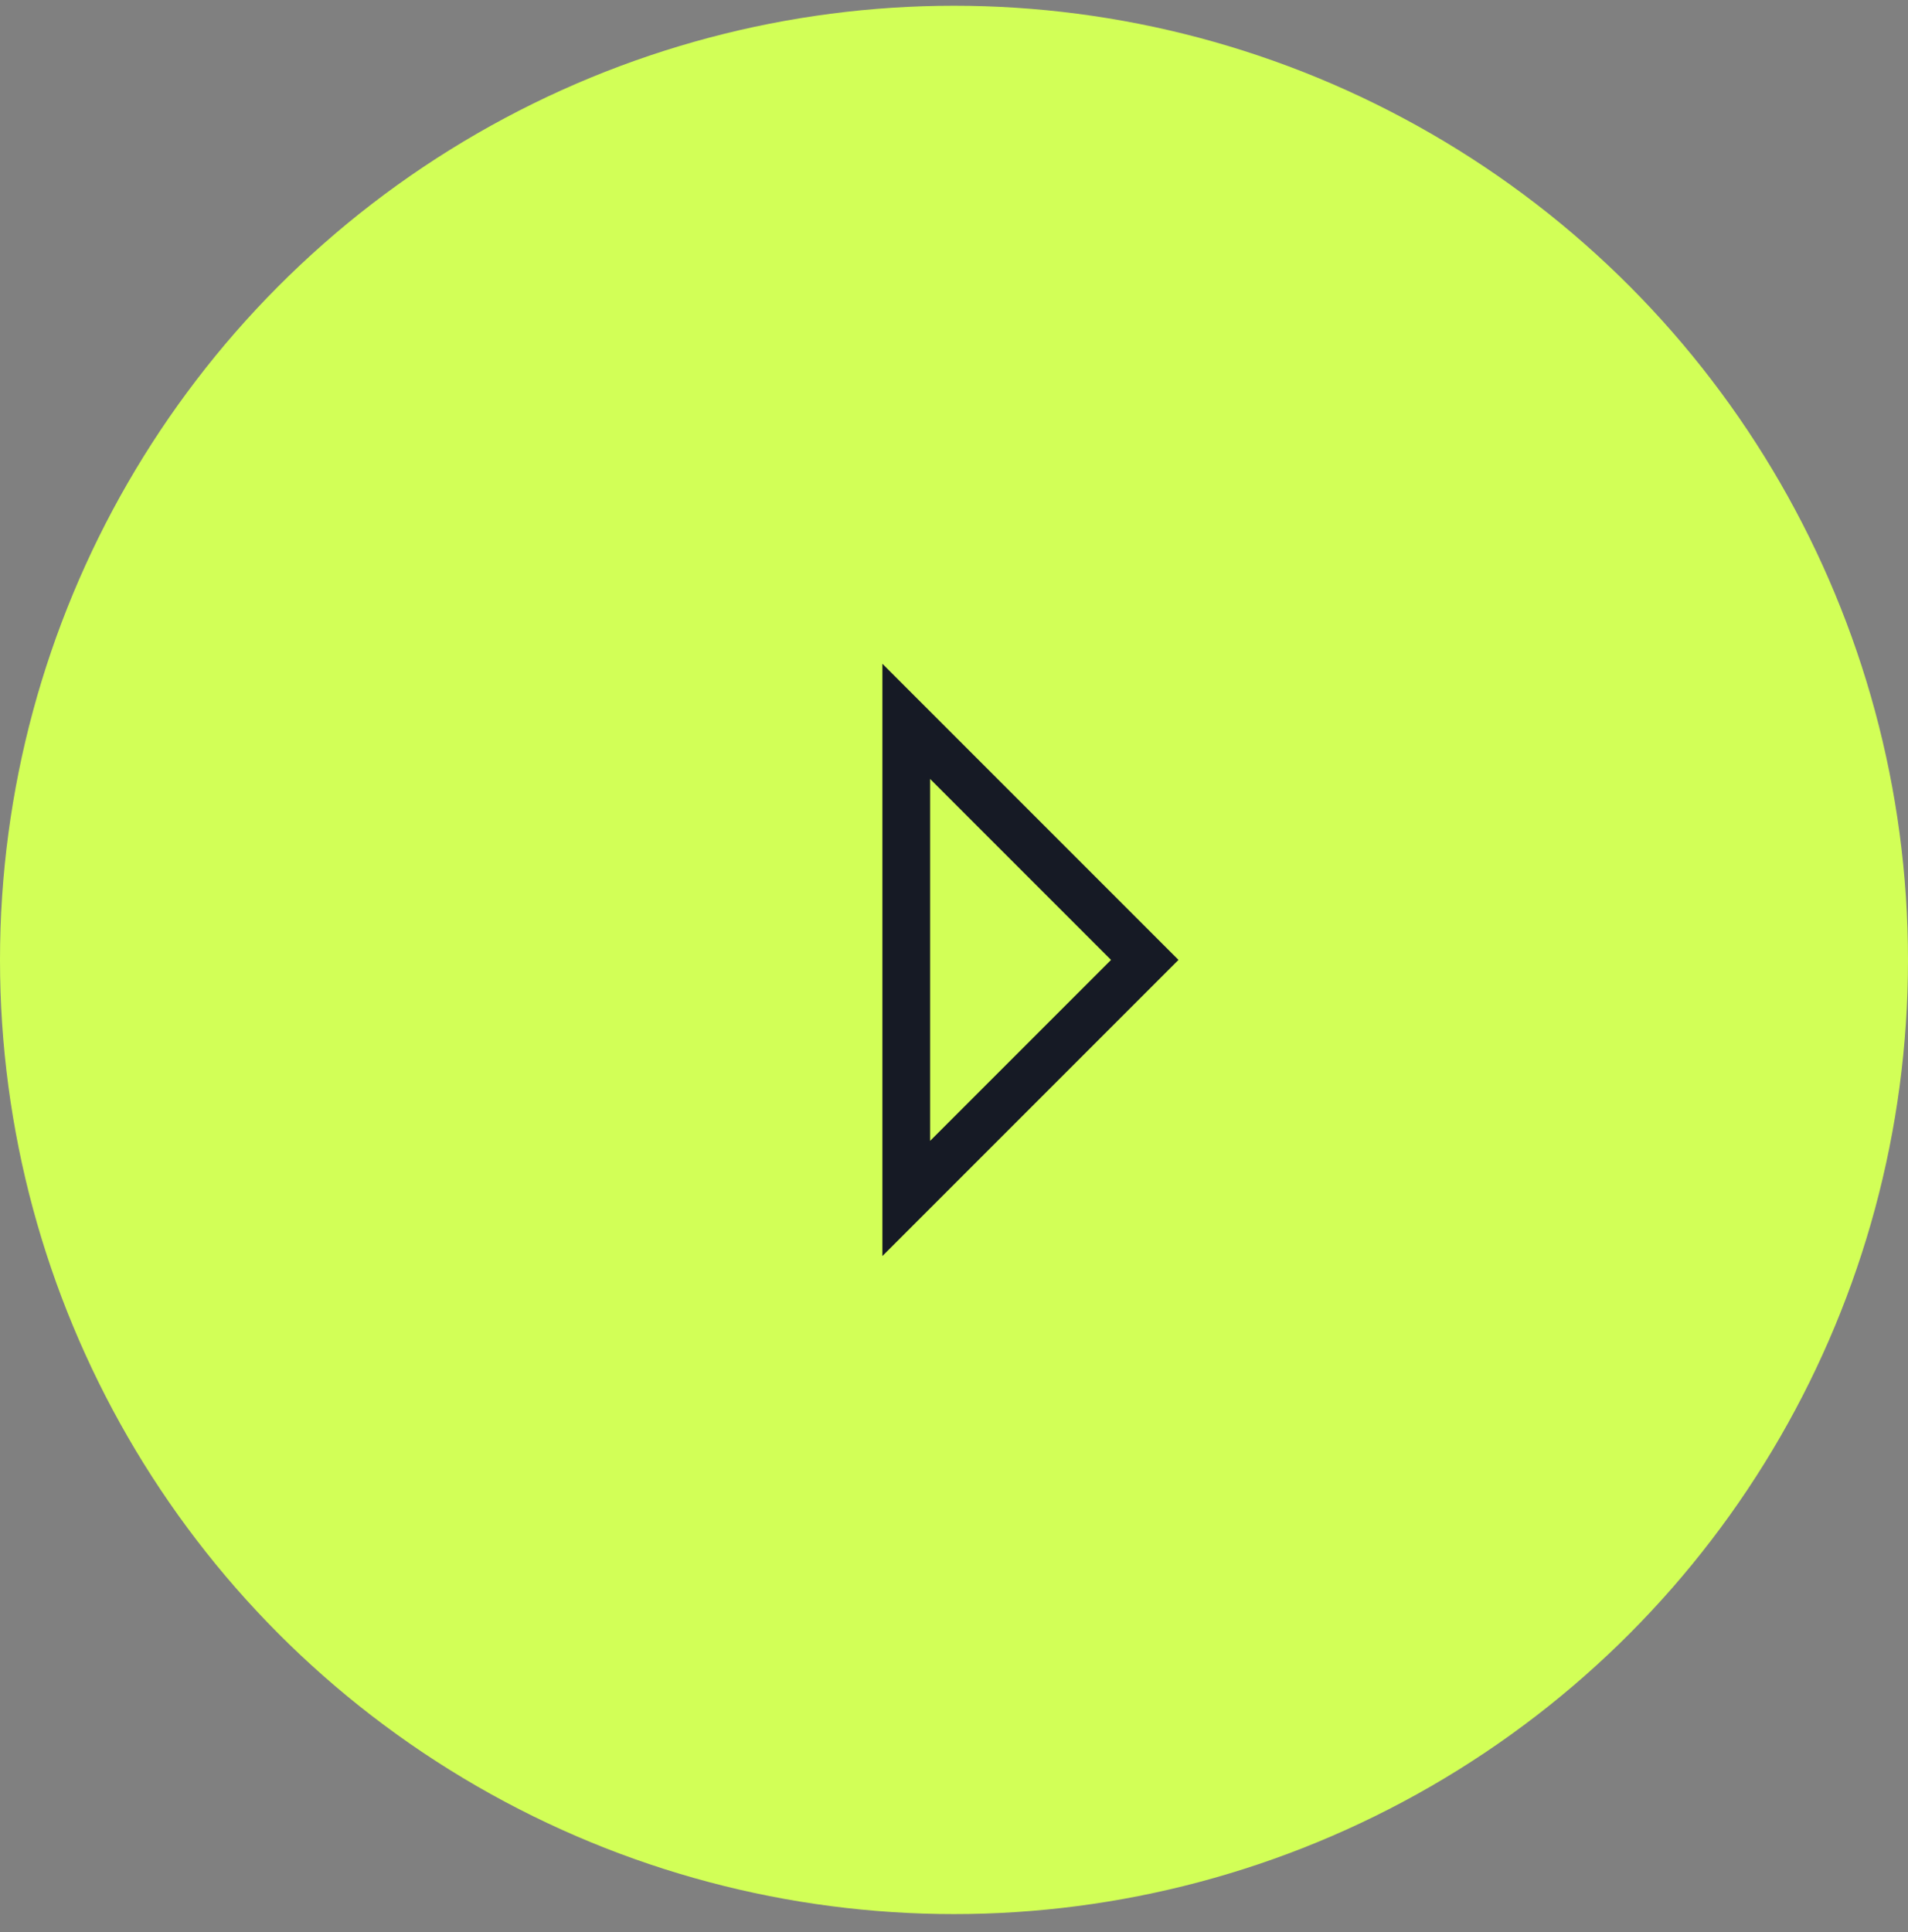 <svg width="80" height="81" viewBox="0 0 80 81" fill="none" xmlns="http://www.w3.org/2000/svg">
<rect x="0" y="0" width="80" height="81" fill="#808080" stroke="none"/>
<circle cx="40" cy="40.241" r="40" fill="#D2FF57"/>
<path d="M47.998 40.241L37.998 30.241V50.241L47.998 40.241Z" stroke="#161A25" stroke-width="2"/>
</svg>

